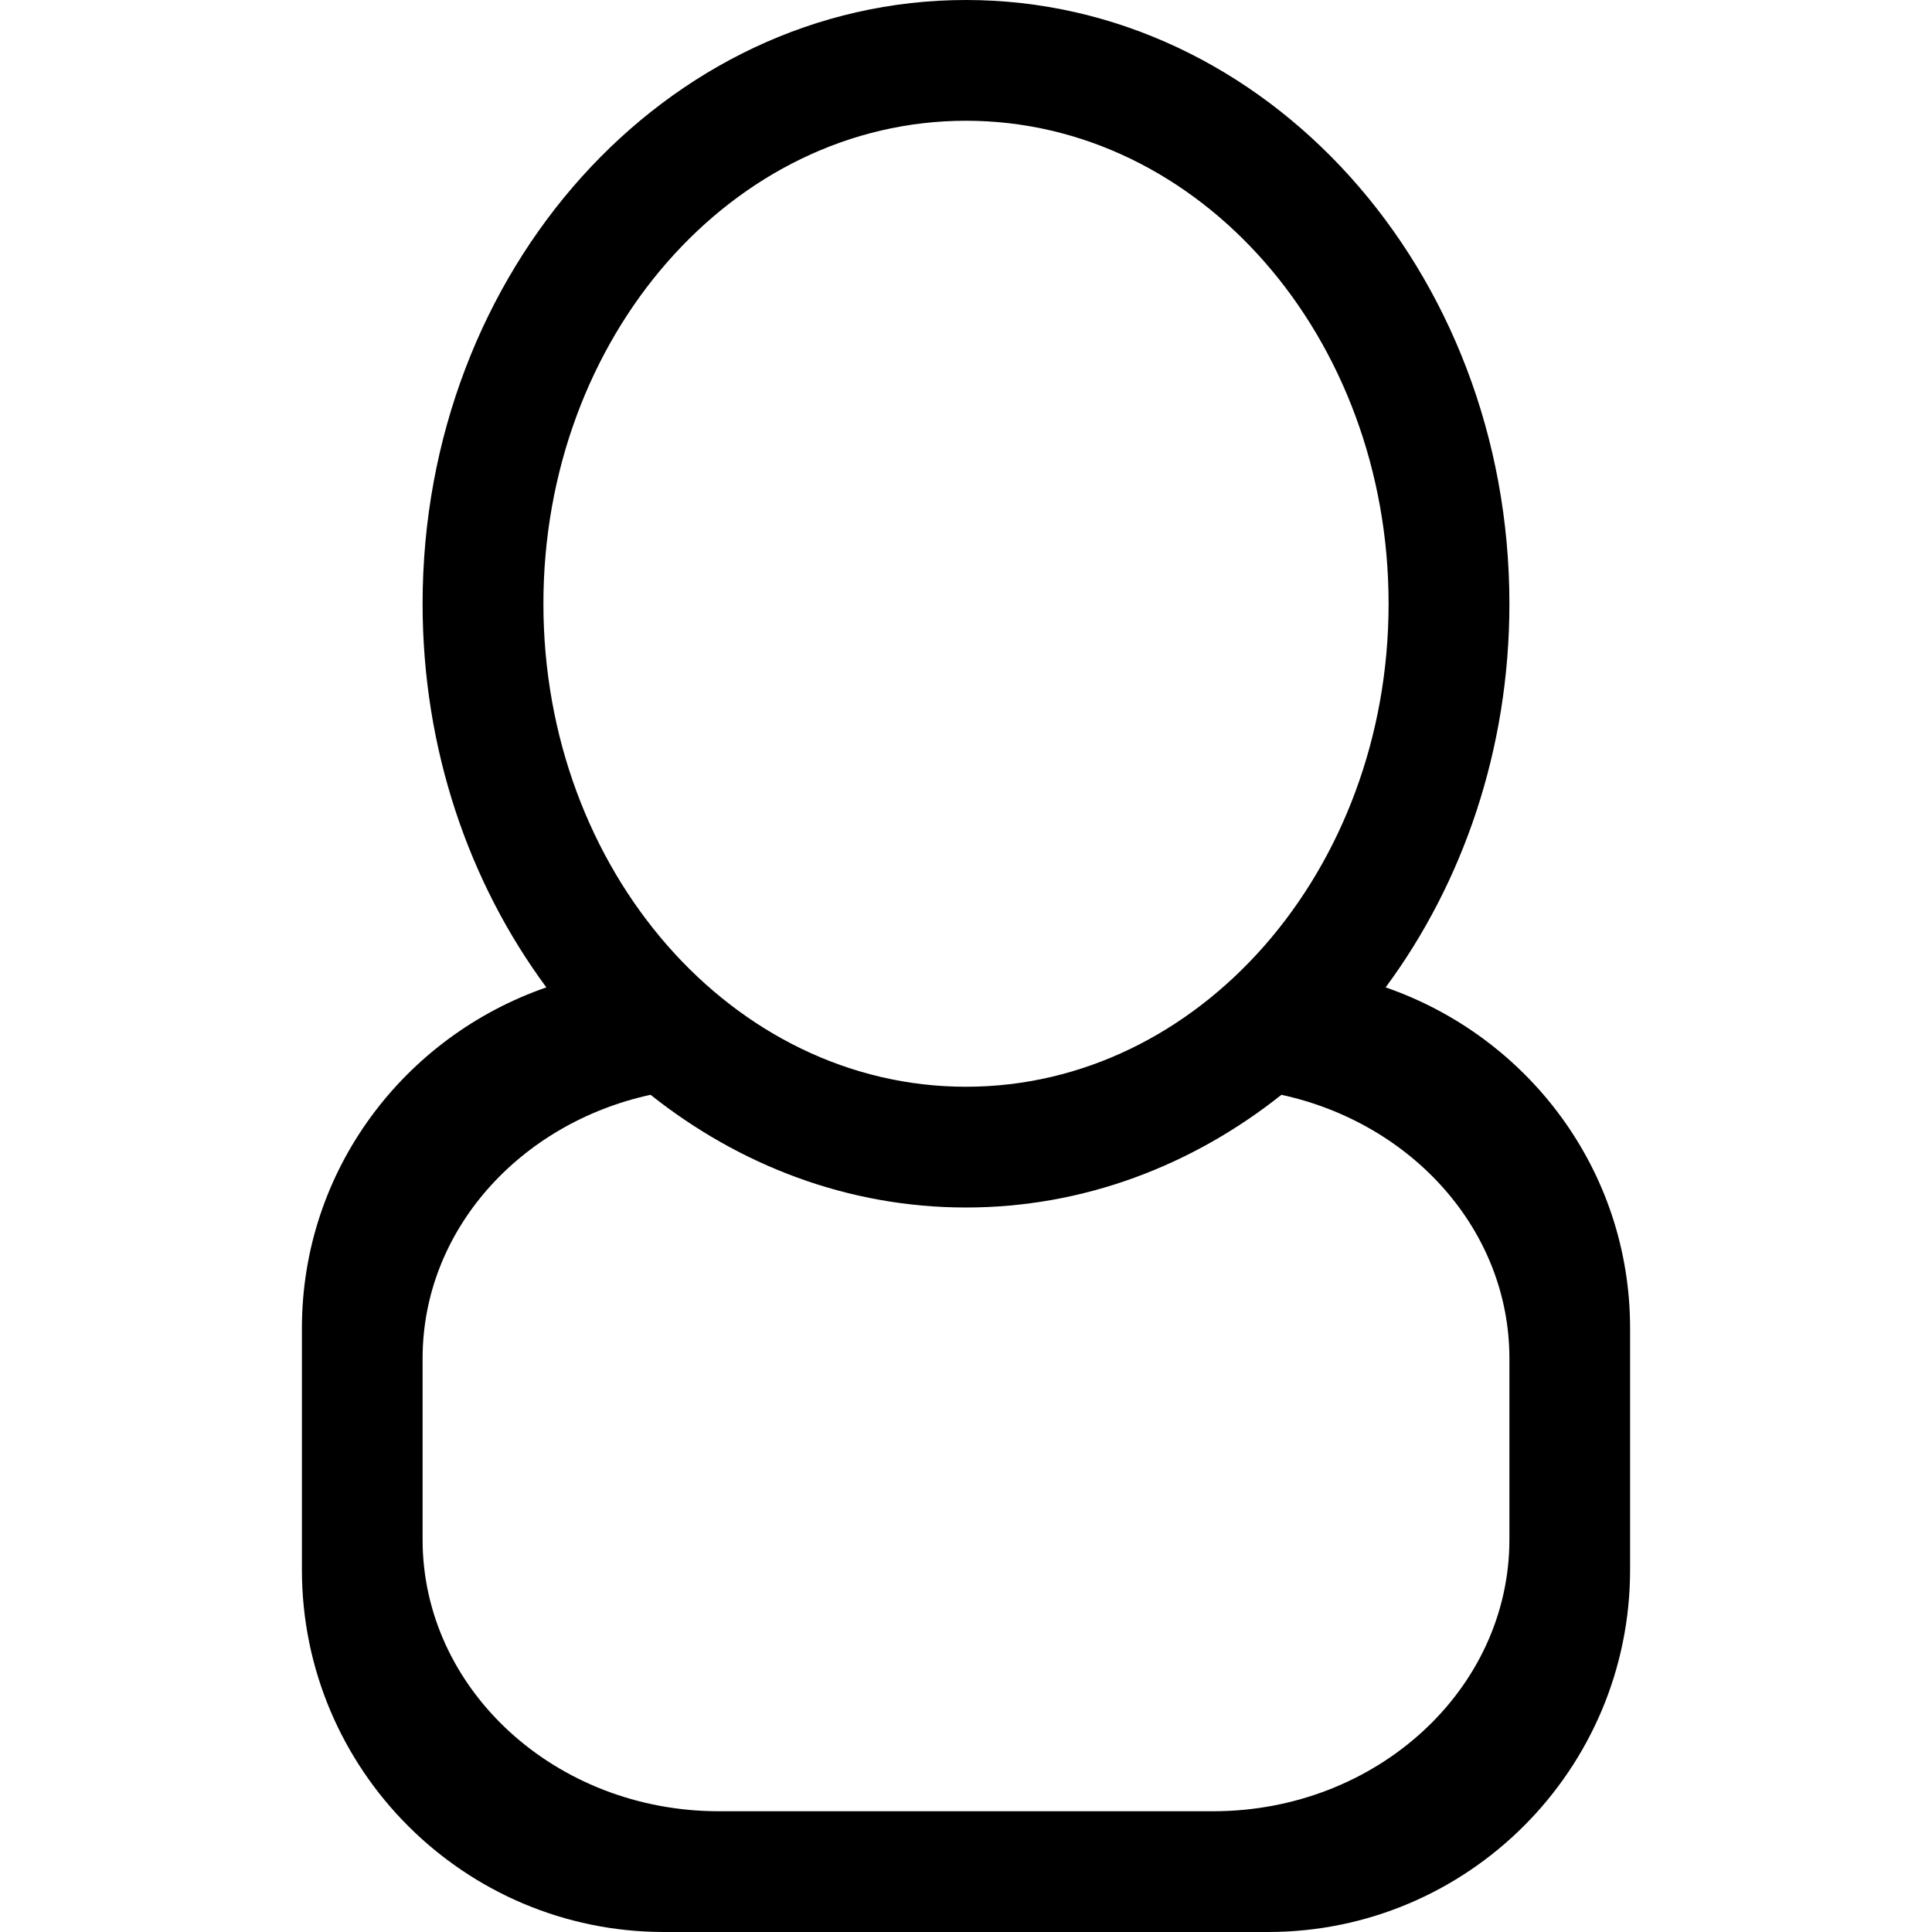 <?xml version="1.0" encoding="UTF-8"?>
<svg xmlns="http://www.w3.org/2000/svg" xmlns:xlink="http://www.w3.org/1999/xlink" width="30px" height="30px" viewBox="0 0 30 30" version="1.1">
<g id="surface1">
<path style=" stroke:none;fill-rule:evenodd;fill:rgb(0%,0%,0%);fill-opacity:1;" d="M 23.438 23.906 C 23.438 26.234 21.375 28.125 18.836 28.125 L 11.164 28.125 C 8.625 28.125 6.562 26.234 6.562 23.906 L 6.562 21.094 C 6.562 19.102 8.074 17.441 10.102 17 C 11.484 18.098 13.172 18.75 15 18.75 C 16.828 18.75 18.516 18.098 19.898 17 C 21.926 17.441 23.438 19.102 23.438 21.094 Z M 8.438 9.375 C 8.438 5.234 11.375 1.875 15 1.875 C 18.625 1.875 21.562 5.234 21.562 9.375 C 21.562 13.516 18.625 16.875 15 16.875 C 11.375 16.875 8.438 13.516 8.438 9.375 Z M 21.516 15.332 C 22.715 13.711 23.438 11.637 23.438 9.375 C 23.438 4.199 19.66 0 15 0 C 10.34 0 6.562 4.199 6.562 9.375 C 6.562 11.637 7.285 13.711 8.484 15.332 C 6.281 16.094 4.688 18.164 4.688 20.625 L 4.688 24.375 C 4.688 27.48 7.207 30 10.312 30 L 19.688 30 C 22.793 30 25.312 27.48 25.312 24.375 L 25.312 20.625 C 25.312 18.164 23.719 16.094 21.516 15.332 Z M 21.516 15.332 "/>
</g>
</svg>
